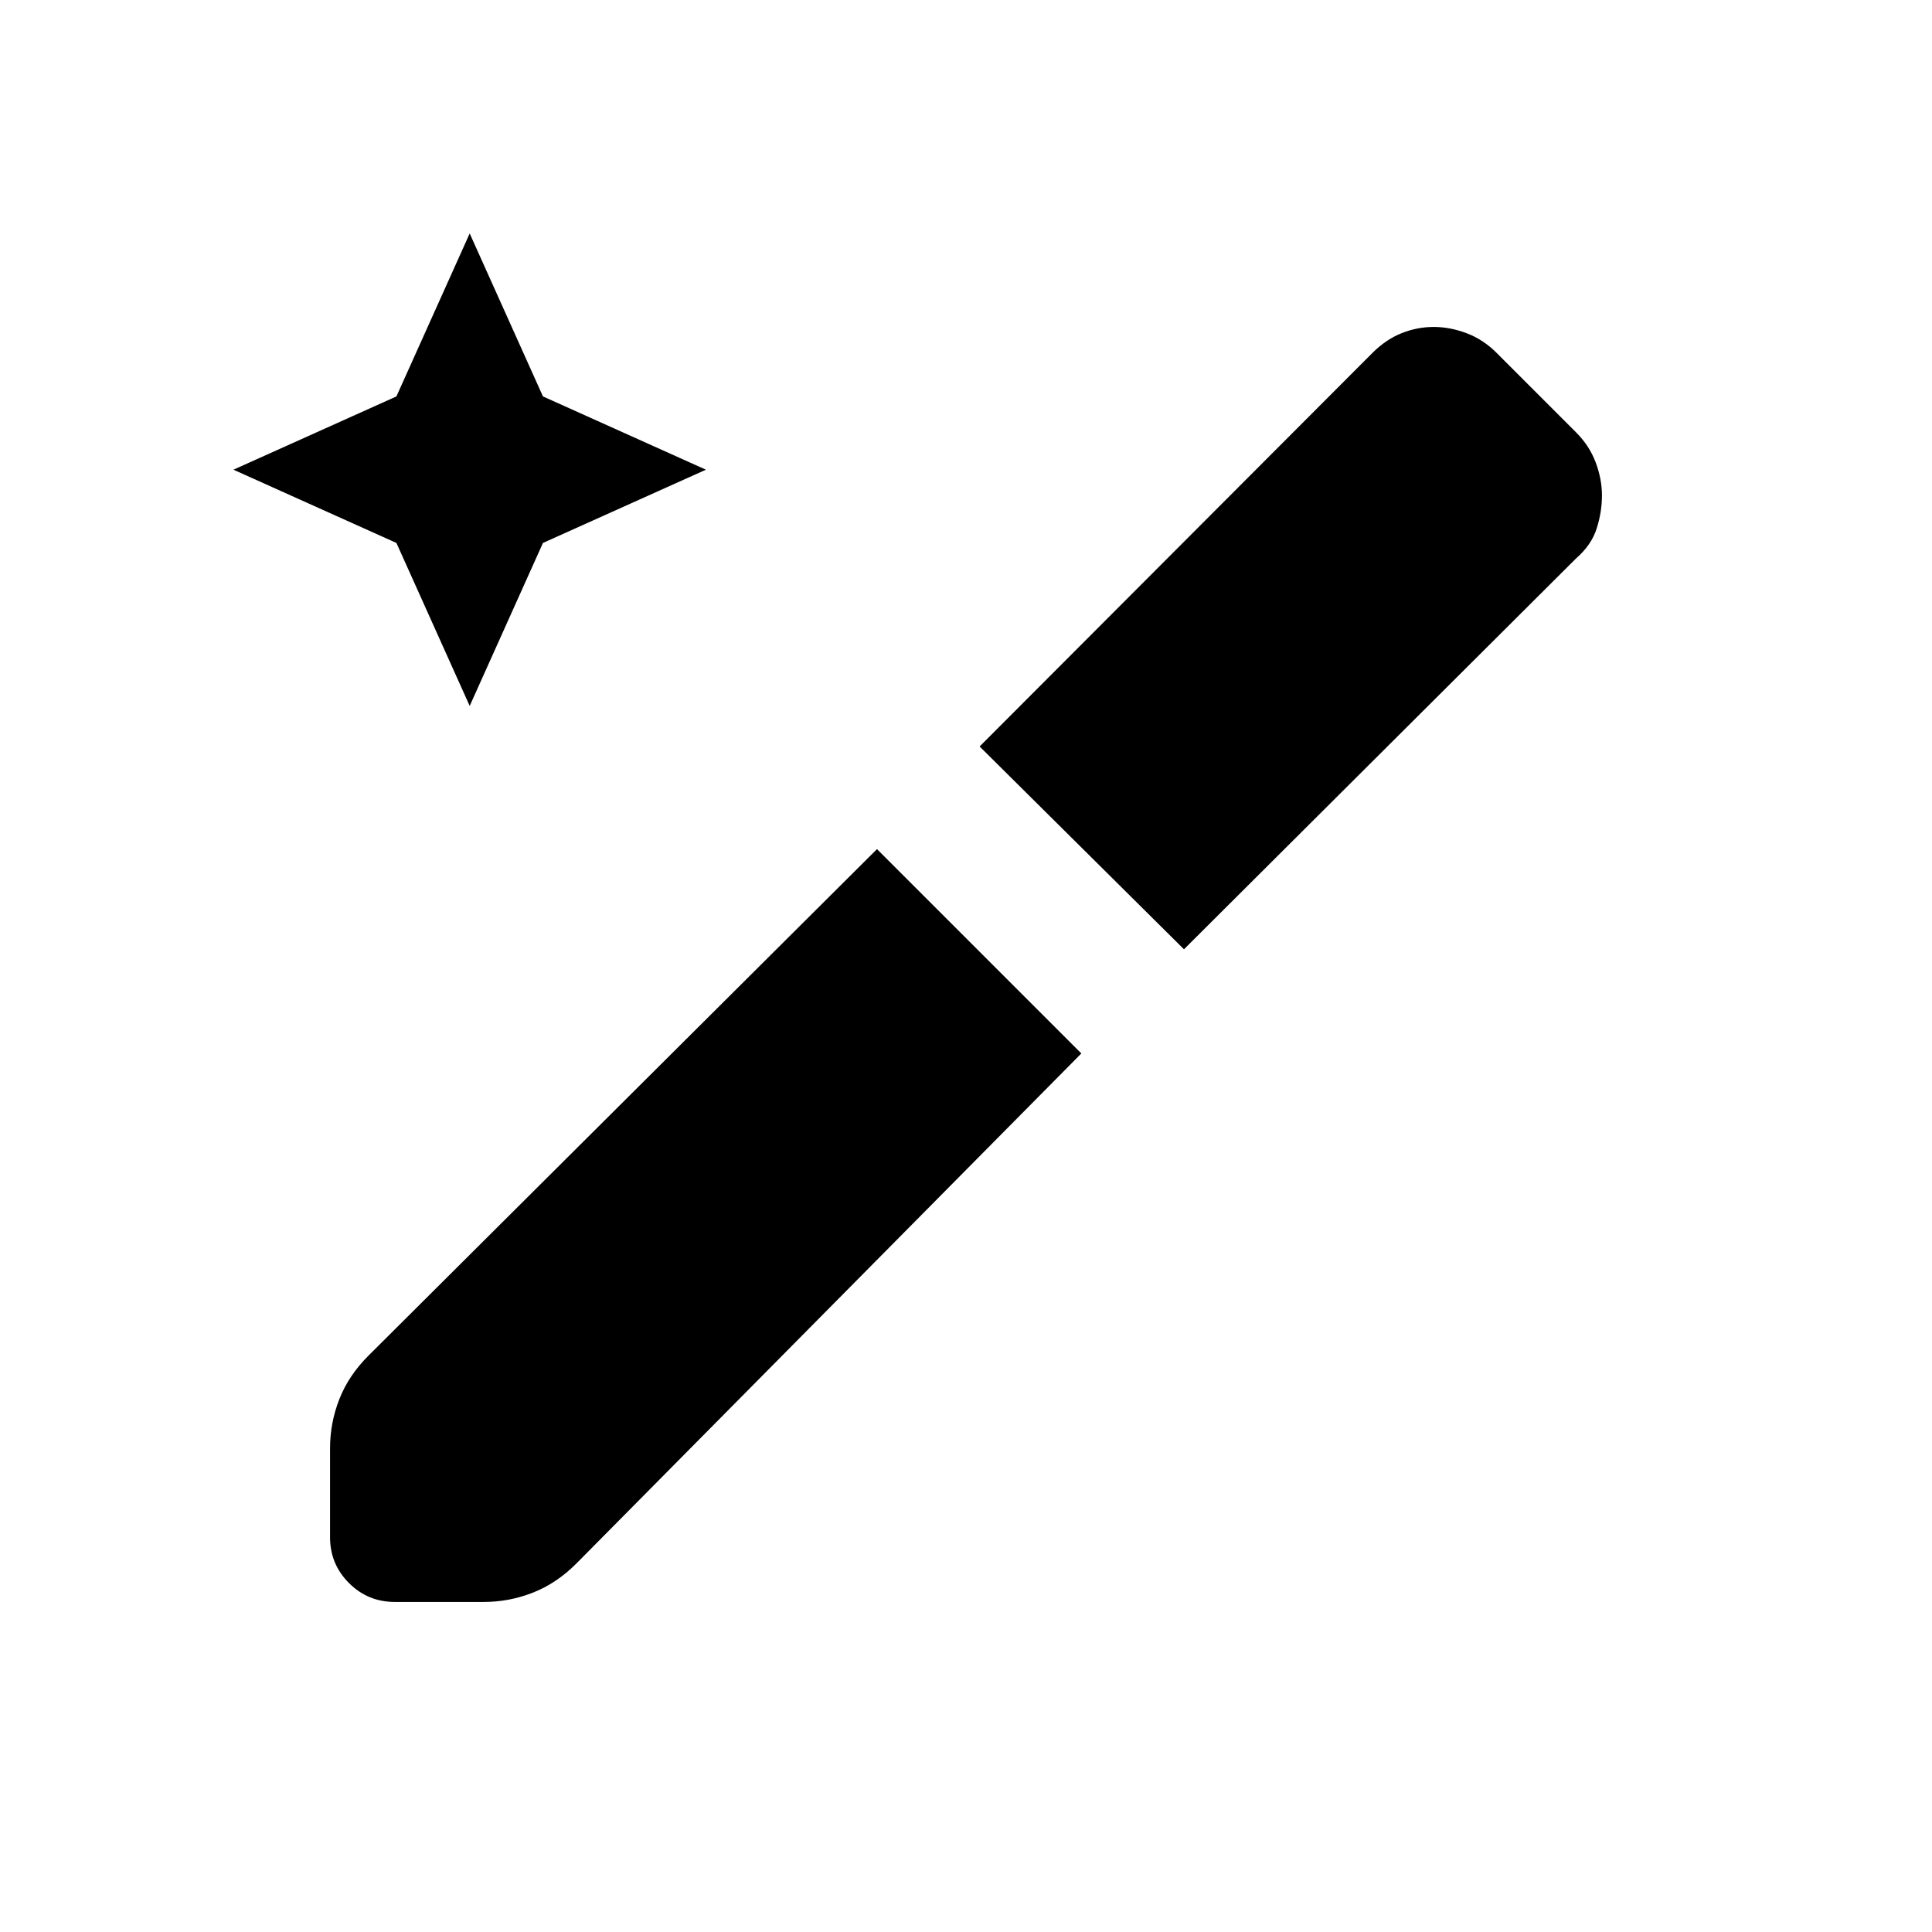 <svg xmlns="http://www.w3.org/2000/svg" height="20" viewBox="0 -960 960 960" width="20"><path d="m233.39-609.23-36.41-80.98-80.98-36.4 80.98-36.41L233.39-844l36.4 80.98 80.98 36.41-80.98 36.4-36.4 80.98ZM164-196.16v-44.22q0-12.64 4.62-24.4 4.61-11.76 14.46-21.6l252.69-251.7 101.54 101.54-250.93 253.46q-9.84 9.85-21.6 14.46-11.76 4.62-24.4 4.62h-44.22q-13.37 0-22.76-9.4-9.4-9.39-9.4-22.76Zm424.31-292.15L486.77-589.08 681.92-784.6q6.7-6.71 14.48-9.82 7.78-3.12 15.96-3.12t16.41 3.12q8.23 3.11 14.85 9.73l39.53 39.54q6.62 6.61 9.73 14.89 3.12 8.29 3.12 16.46 0 8.18-2.62 16.41-2.61 8.24-10.3 14.93L588.31-488.31Z"/></svg>